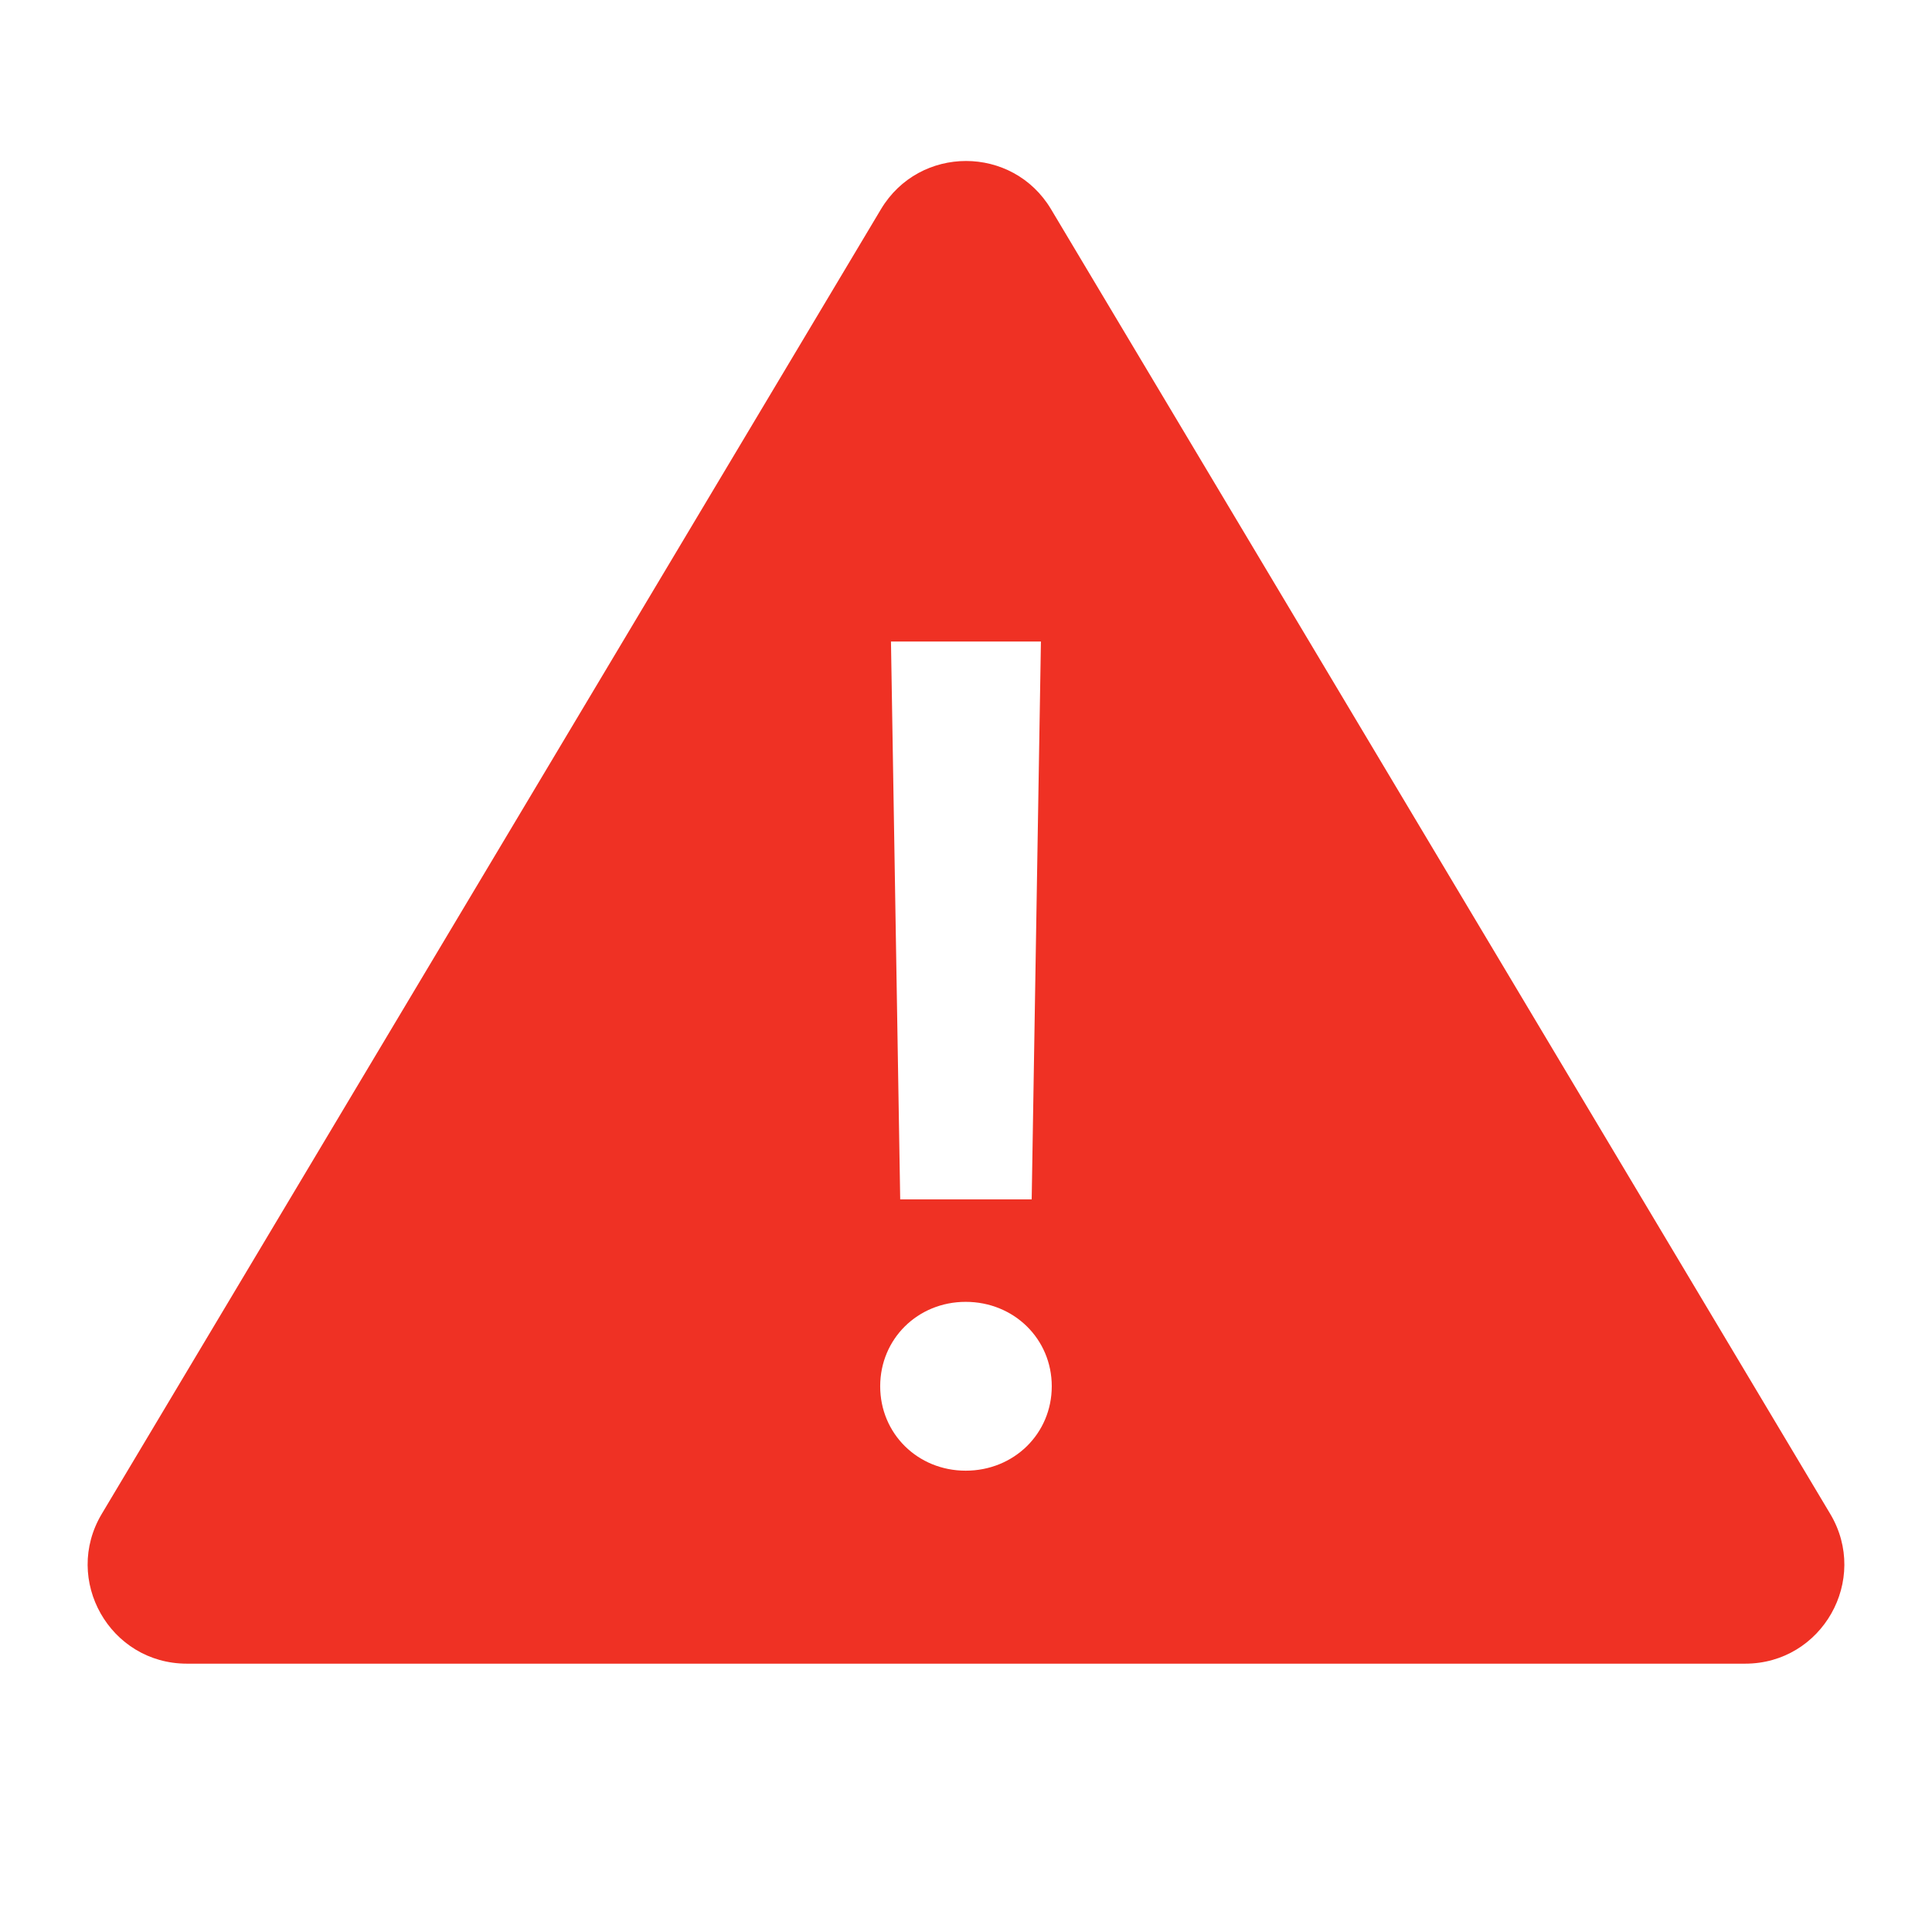 <svg version="1.0" xmlns="http://www.w3.org/2000/svg" width="36" height="36" viewBox="0 0 36 36"><path fill="#EF3124" d="M34.103 28.208L19.585 3.899c-.716-1.199-2.453-1.199-3.17 0L1.897 28.208C1.162 29.438 2.048 31 3.482 31h29.037c1.433 0 2.319-1.562 1.584-2.792zM19.396 11.954l-.172 10.395h-2.45l-.172-10.395h2.794zm-1.402 15.45c-.894 0-1.593-.691-1.593-1.573s.699-1.573 1.593-1.573c.899 0 1.604.691 1.604 1.573s-.704 1.573-1.604 1.573z"/></svg>
<!-- © 2017 Alfa Laboratory -->
